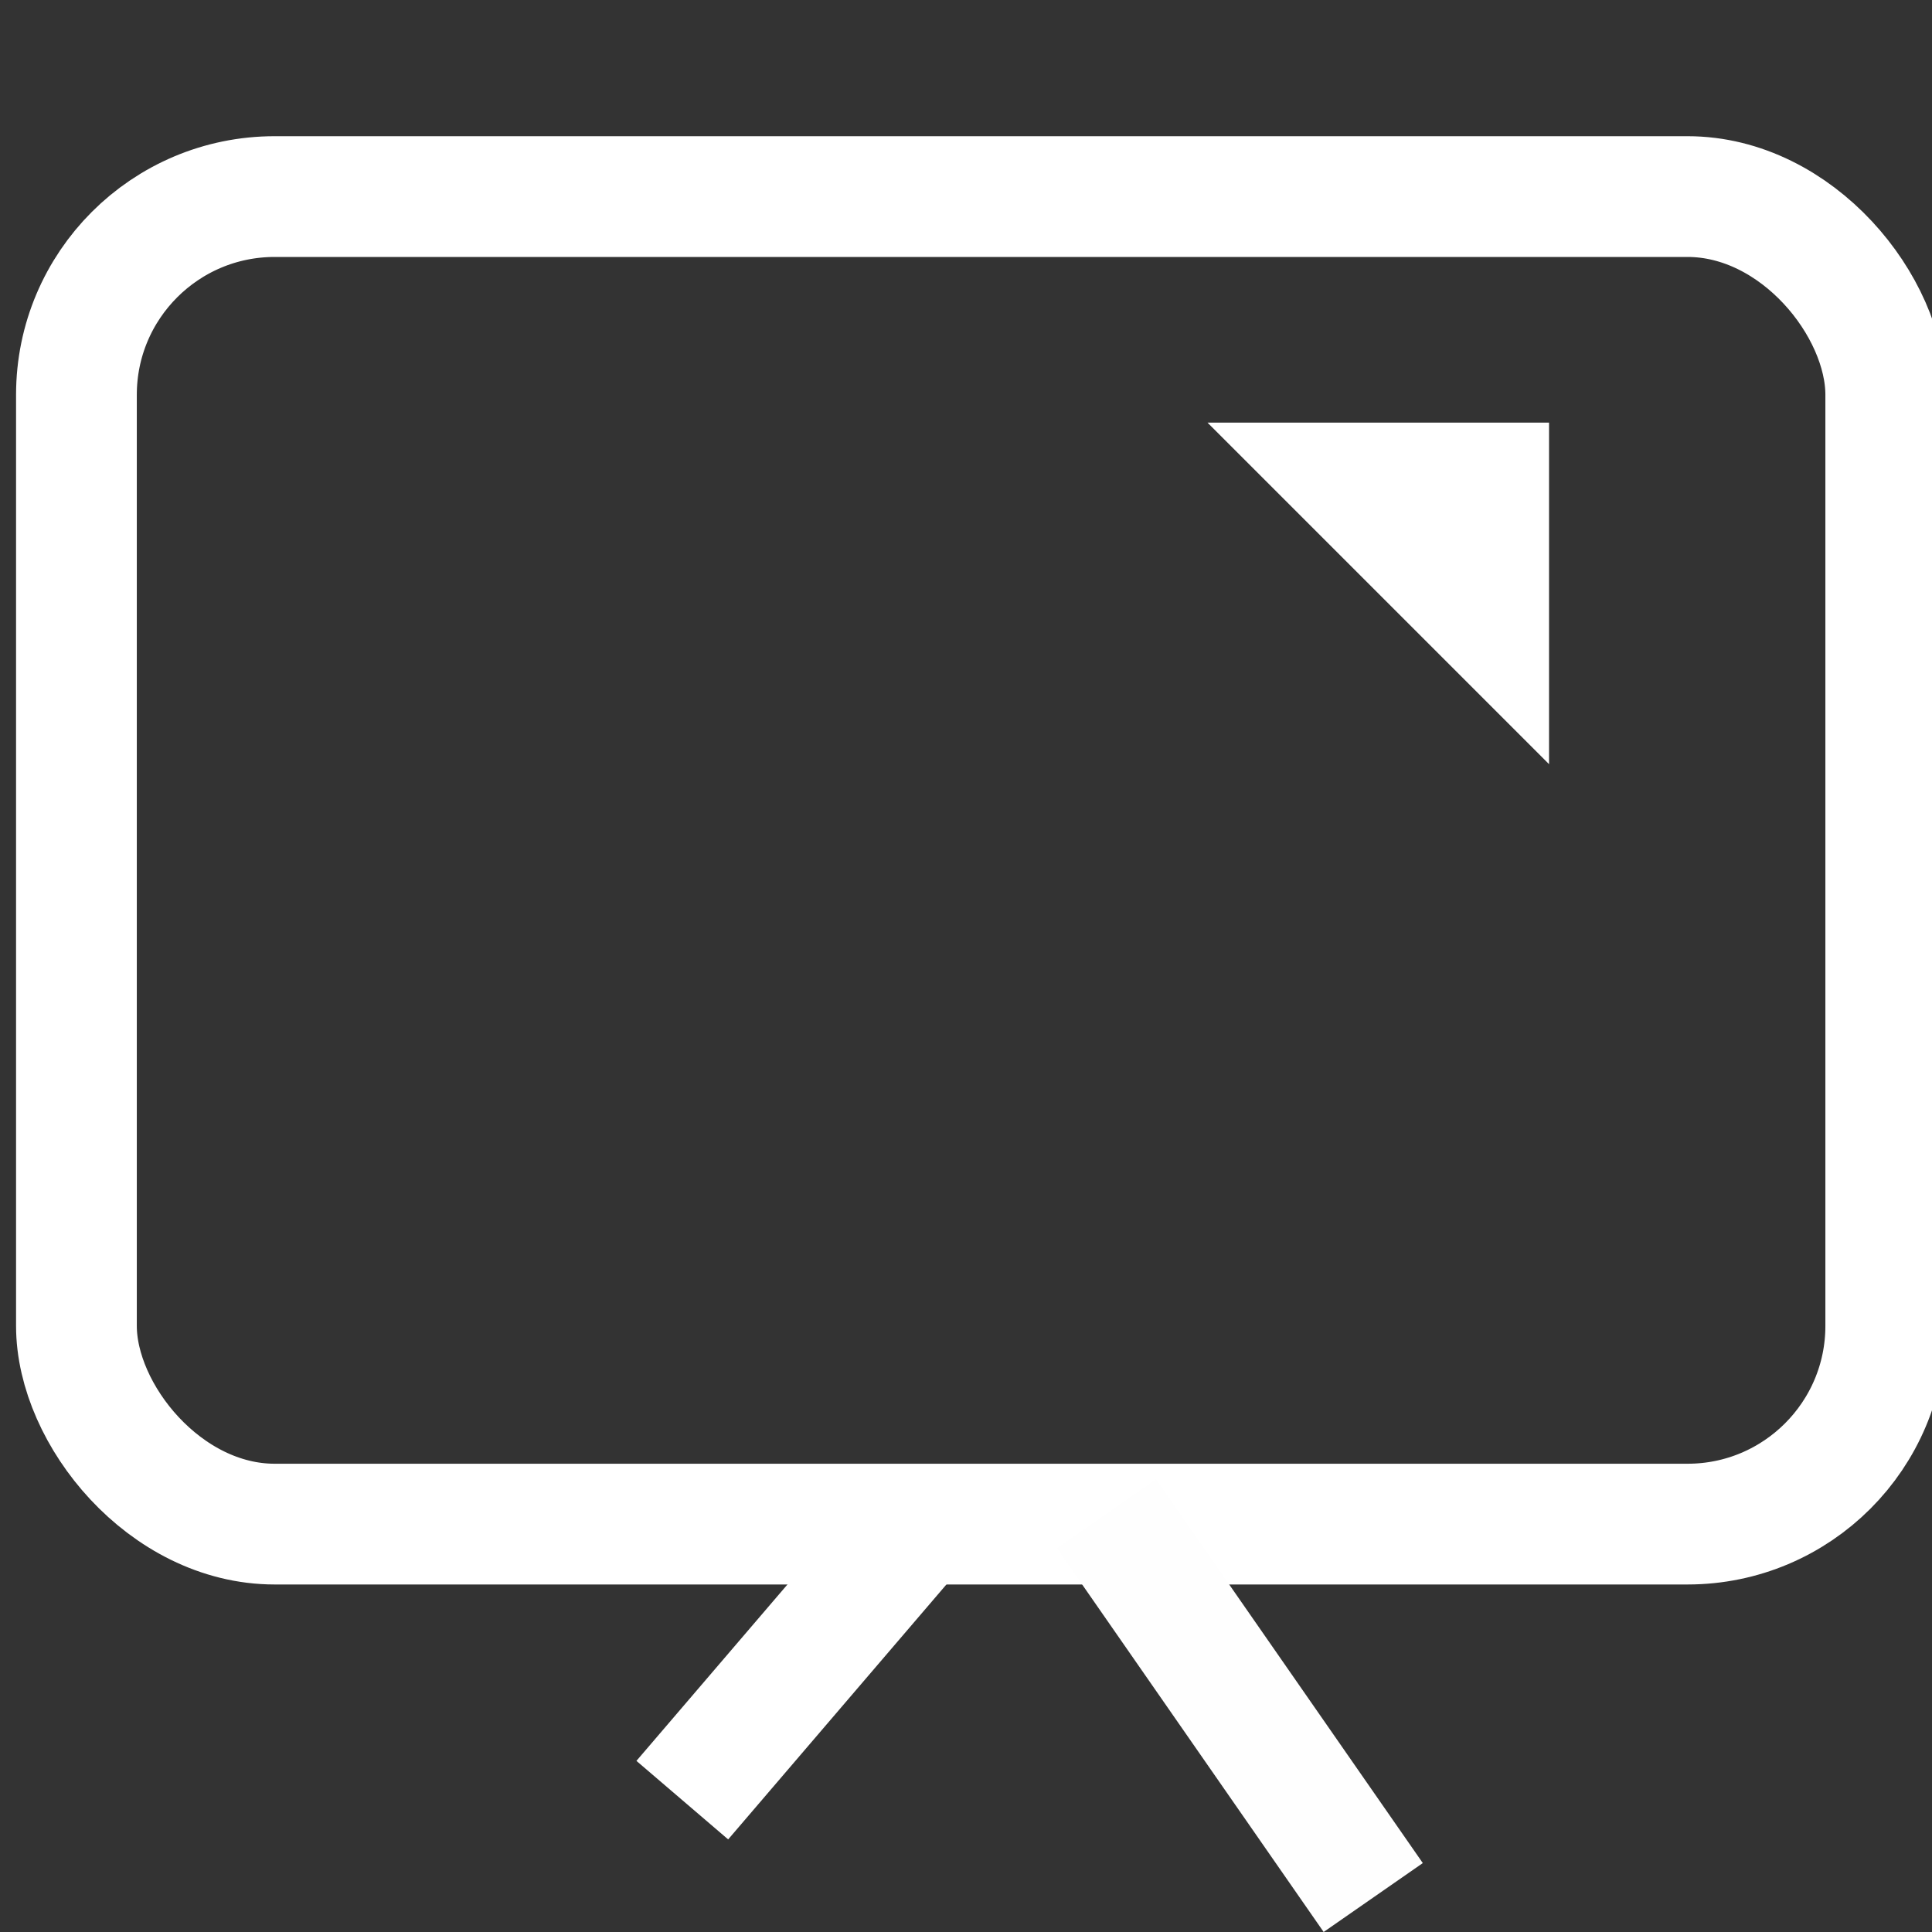 <?xml version="1.0" encoding="UTF-8" standalone="no"?>
<svg
   xmlns:dc="http://purl.org/dc/elements/1.1/"
   xmlns:cc="http://creativecommons.org/ns#"
   xmlns:rdf="http://www.w3.org/1999/02/22-rdf-syntax-ns#"
   xmlns:svg="http://www.w3.org/2000/svg"
   xmlns="http://www.w3.org/2000/svg"
   xmlns:sodipodi="http://sodipodi.sourceforge.net/DTD/sodipodi-0.dtd"
   xmlns:inkscape="http://www.inkscape.org/namespaces/inkscape"
   inkscape:version="1.0beta1 (fe3e306, 2019-09-17)"
   sodipodi:docname="canvas.svg"
   id="svg888"
   viewBox="0 0 32 32"
   version="1.1"
   height="32"
   width="32">
  <rect x="0" y="0" width="32" height="32" fill="#333333" stroke="none"/>
  <sodipodi:namedview
     inkscape:current-layer="svg888"
     inkscape:window-maximized="1"
     inkscape:window-y="-8"
     inkscape:window-x="3192"
     inkscape:cy="22.933116"
     inkscape:cx="32.748573"
     inkscape:zoom="22.4"
     inkscape:showpageshadow="false"
     inkscape:pagecheckerboard="true"
     showgrid="false"
     id="namedview890"
     inkscape:window-height="1377"
     inkscape:window-width="3440"
     inkscape:pageshadow="2"
     inkscape:pageopacity="0"
     guidetolerance="10"
     gridtolerance="10"
     objecttolerance="10"
     borderopacity="1"
     inkscape:document-rotation="0"
     bordercolor="#666666"
     pagecolor="#ffffff" />
  <defs
     id="defs878">
    <style
       id="style876"
       type="text/css">.fil0 {fill:black}</style>
    <style
       type="text/css"
       id="style3921">
   
    .fil0 {fill:black}
   
  </style>
    <style
       id="style2585"
       type="text/css">
   
    .fil0 {fill:black}
   
  </style>
    <style
       type="text/css"
       id="style876-9">.fil0 {fill:black}</style>
    <style
       id="style3921-1"
       type="text/css">
   
    .fil0 {fill:black}
   
  </style>
    <style
       id="style3921-8"
       type="text/css">
   
    .fil0 {fill:black}
   
  </style>
    <style
       id="style3921-7"
       type="text/css">
   
    .fil0 {fill:black}
   
  </style>
    <style
       id="style2795"
       type="text/css">
   
    .fil0 {fill:black}
   
  </style>
    <style
       id="style876-3"
       type="text/css">.fil0 {fill:black}</style>
    <style
       type="text/css"
       id="style3921-79">
   
    .fil0 {fill:black}
   
  </style>
    <style
       id="style2585-4"
       type="text/css">
   
    .fil0 {fill:black}
   
  </style>
  </defs>
  <g
     id="g42618"
     transform="matrix(0.348,0,0,0.348,-7.35,-7.258)"
     style="opacity:1;fill:#ffffff;fill-opacity:1;stroke-width:0.761;stop-opacity:1">
    <g
       id="g42600"
       style="fill:#ffffff;fill-opacity:1;stroke-width:0.761" />
  </g>
  <g
     style="opacity:1;fill:#ffffff;fill-opacity:1;stroke-width:0.761;stop-opacity:1"
     transform="matrix(1.314,0,0,1.314,-57.62,-32.987)"
     id="g42618-4">
    <g
       style="fill:#ffffff;fill-opacity:1;stroke-width:0.761"
       id="g42600-9" />
  </g>
  <rect
     rx="3.283"
     ry="3.283"
     y="3.256"
     x="1.266"
     height="21.988"
     width="29.968"
     id="rect2626"
     style="opacity:1;fill:none;fill-opacity:1;stroke:#ffffff;stroke-width:2;stroke-linecap:round;stroke-linejoin:round;stroke-miterlimit:4;stroke-dasharray:none;stroke-dashoffset:25.721;stroke-opacity:1;paint-order:markers stroke fill;stop-color:#000000;stop-opacity:1" />
  <path
     sodipodi:nodetypes="cccc"
     inkscape:connector-curvature="0"
     id="path2628-8-5"
     d="M 20,7 25.657,12.657 25.657,7 Z"
     style="opacity:1;fill:#ffffff;fill-opacity:1;stroke:none;stroke-width:1px;stroke-linecap:butt;stroke-linejoin:miter;stroke-opacity:1;stop-opacity:1" />
  <path
     style="fill:none;stroke:#ffffff;stroke-width:2;stroke-linecap:butt;stroke-linejoin:miter;stroke-miterlimit:4;stroke-dasharray:none;stroke-opacity:1"
     d="M 15.306,25.138 C 11.301,29.816 11.301,29.816 11.301,29.816"
     id="path2871"
     inkscape:connector-curvature="0" />
  <path
     inkscape:connector-curvature="0"
     id="path2871-3"
     d="m 18.327,25.072 c 4.418,6.357 4.418,6.357 4.418,6.357"
     style="fill:none;stroke:#fefefe;stroke-width:2;stroke-linecap:butt;stroke-linejoin:miter;stroke-miterlimit:4;stroke-dasharray:none;stroke-opacity:1" />
</svg>

